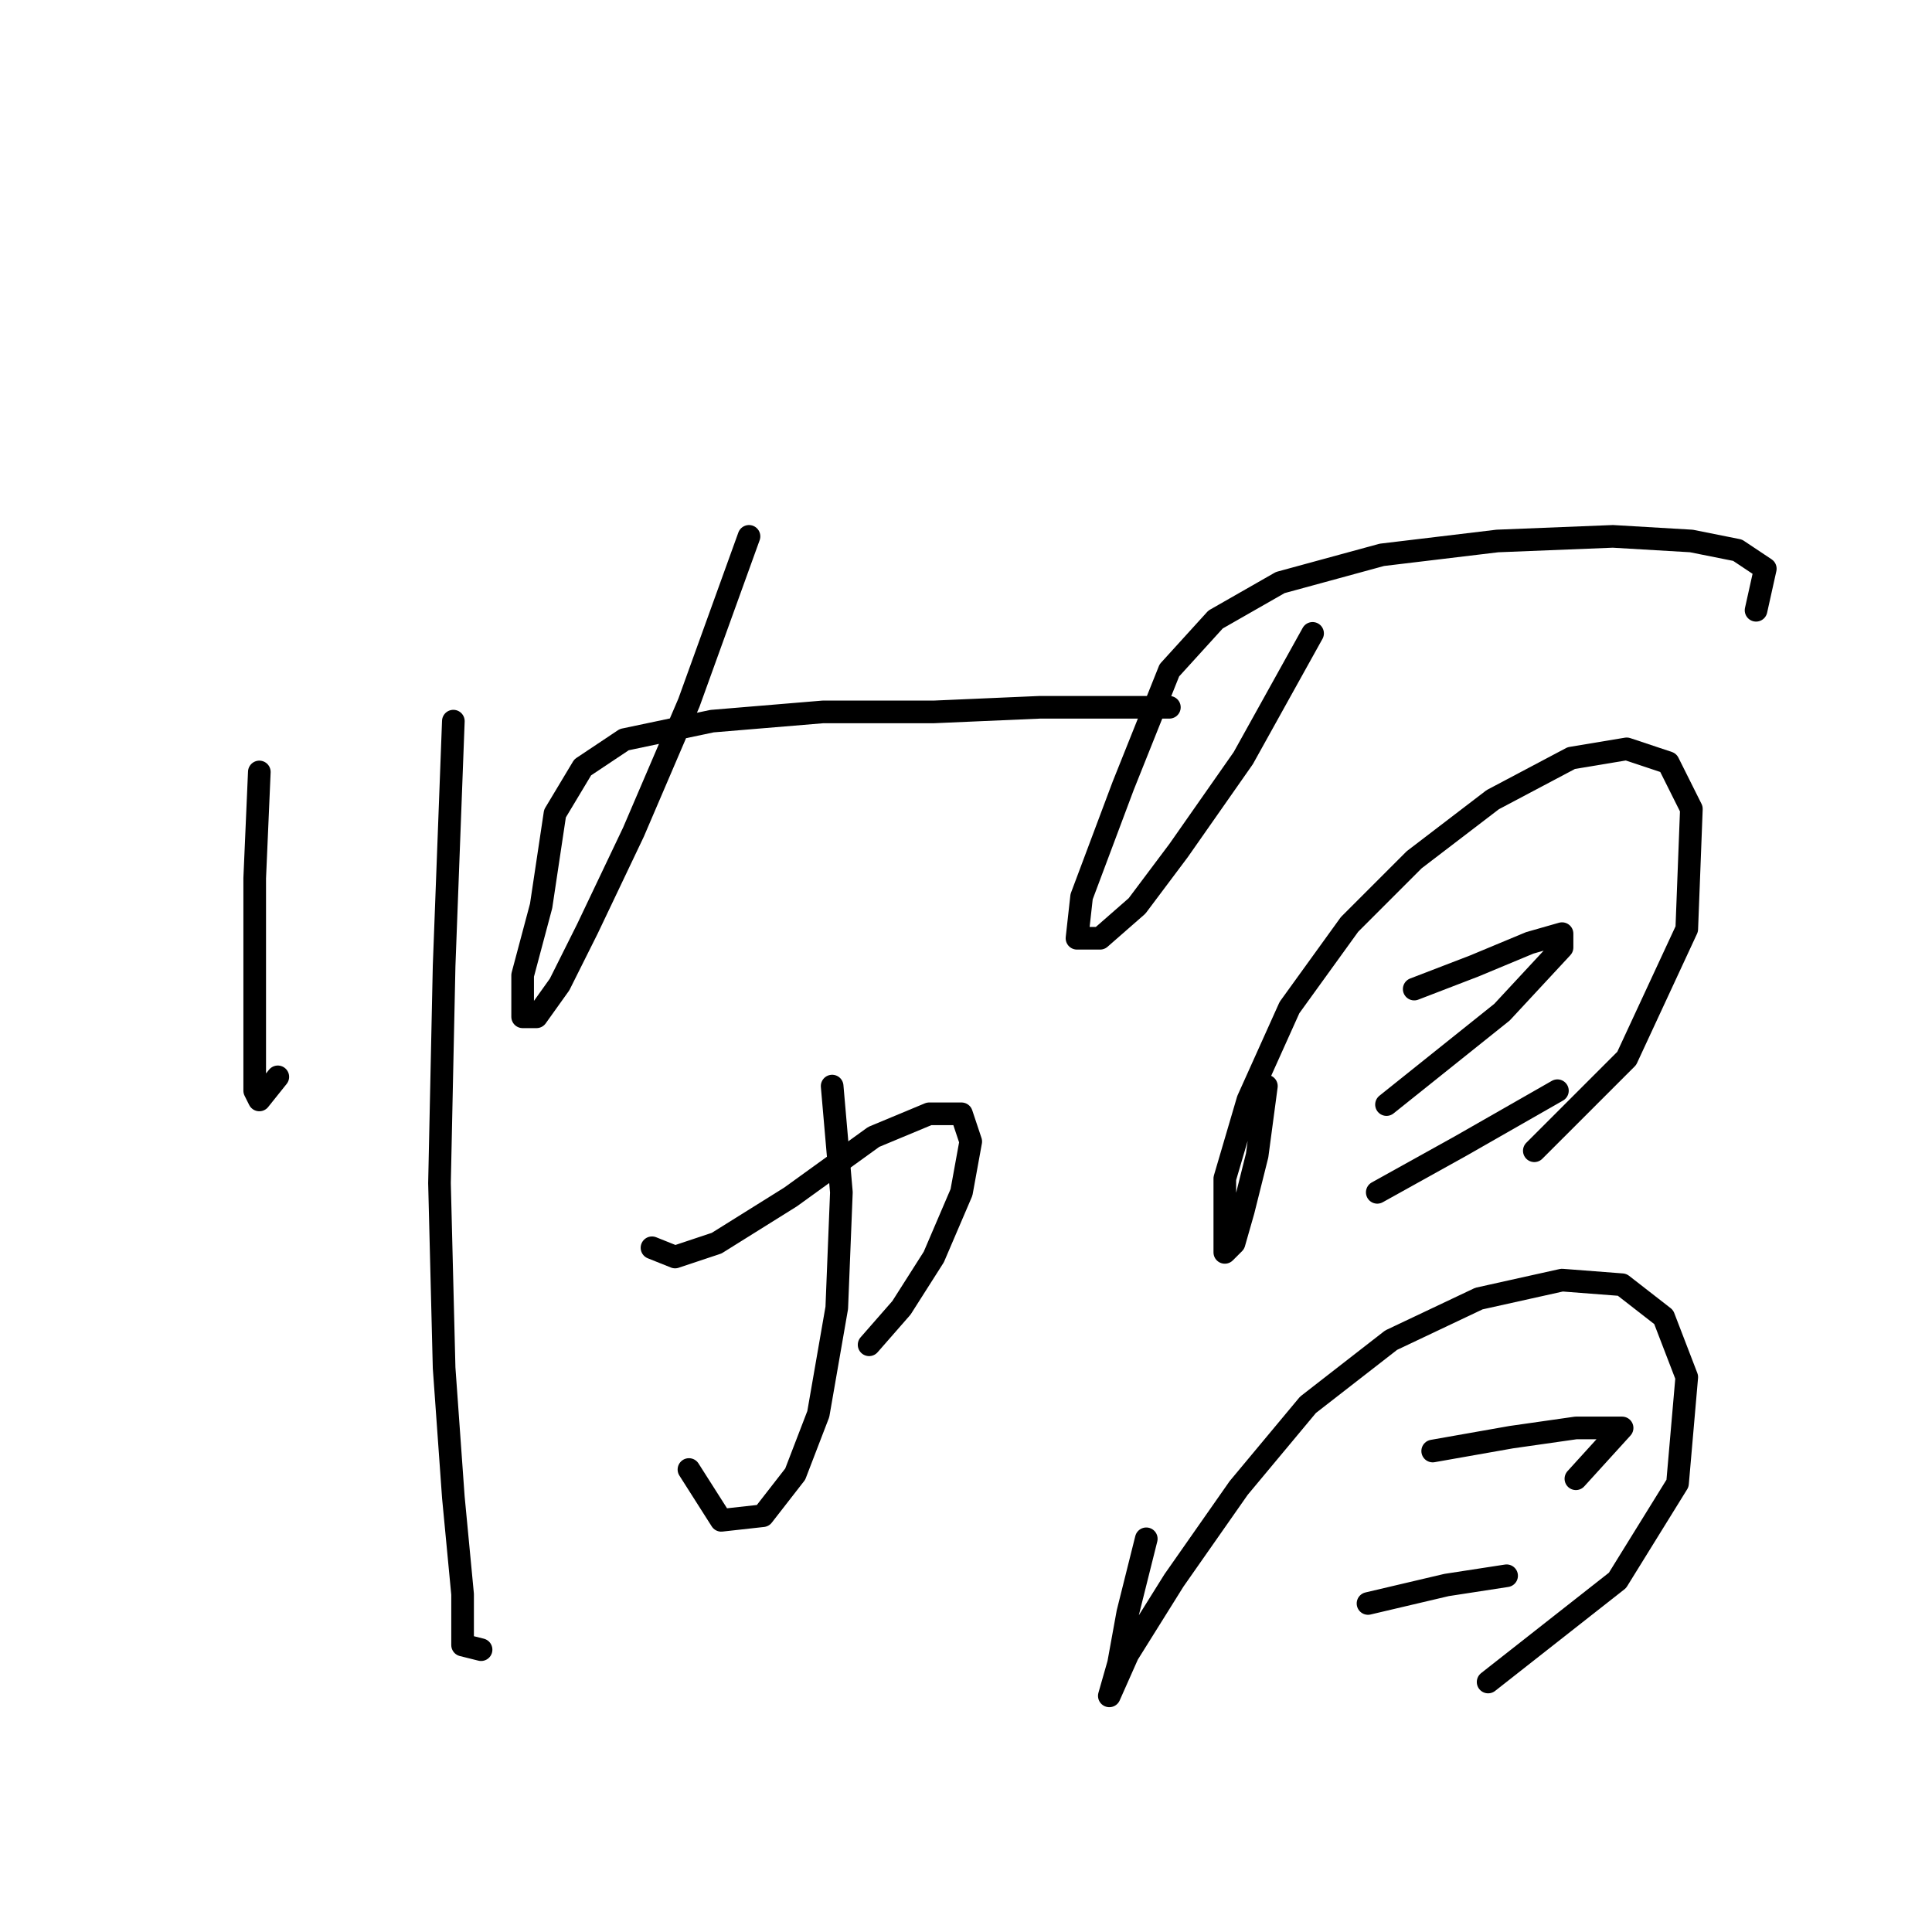 <?xml version="1.0" standalone="no"?>
    <svg width="256" height="256" xmlns="http://www.w3.org/2000/svg" version="1.1">
    <polyline stroke="black" stroke-width="3" stroke-linecap="round" fill="transparent" stroke-linejoin="round" points="34.362 102.289 33.75 116.367 33.75 129.834 33.75 139.015 33.75 144.524 34.362 145.749 36.811 142.688 36.811 142.688 " />
        <polyline stroke="black" stroke-width="3" stroke-linecap="round" fill="transparent" stroke-linejoin="round" points="60.071 95.555 58.847 127.997 58.235 156.767 58.847 181.251 60.071 198.39 61.295 211.245 61.295 217.978 63.744 218.59 63.744 218.59 " />
        <polyline stroke="black" stroke-width="3" stroke-linecap="round" fill="transparent" stroke-linejoin="round" points="99.246 71.071 91.289 93.107 83.943 110.246 77.822 123.1 74.149 130.446 71.089 134.731 69.253 134.731 69.253 129.222 71.701 120.04 73.537 107.798 77.21 101.677 82.719 98.004 94.349 95.555 109.04 94.331 123.731 94.331 137.809 93.719 147.603 93.719 153.112 93.719 154.948 93.719 151.276 93.719 151.276 93.719 " />
        <polyline stroke="black" stroke-width="3" stroke-linecap="round" fill="transparent" stroke-linejoin="round" points="110.264 143.912 111.488 157.991 110.876 173.294 108.428 187.372 105.367 195.33 101.082 200.839 95.573 201.451 91.289 194.718 91.289 194.718 " />
        <polyline stroke="black" stroke-width="3" stroke-linecap="round" fill="transparent" stroke-linejoin="round" points="86.392 165.336 89.452 166.561 94.961 164.724 104.755 158.603 115.773 150.646 123.119 147.585 127.403 147.585 128.628 151.258 127.403 157.991 123.731 166.561 119.446 173.294 115.161 178.191 115.161 178.191 " />
        <polyline stroke="black" stroke-width="3" stroke-linecap="round" fill="transparent" stroke-linejoin="round" points="173.924 83.925 164.742 100.452 156.173 112.695 150.664 120.04 145.767 124.325 142.706 124.325 143.318 118.816 148.827 104.125 154.948 88.822 161.07 82.089 169.639 77.192 183.106 73.519 198.408 71.683 213.711 71.071 224.117 71.683 230.238 72.907 233.911 75.356 232.687 80.865 232.687 80.865 " />
        <polyline stroke="black" stroke-width="3" stroke-linecap="round" fill="transparent" stroke-linejoin="round" points="167.803 143.912 166.579 153.094 164.742 160.439 163.518 164.724 162.294 165.948 162.294 163.5 162.294 156.155 165.354 145.749 170.863 133.506 178.821 122.488 187.39 113.919 197.796 105.961 208.202 100.452 215.548 99.228 221.057 101.064 224.117 107.186 223.505 123.1 215.548 140.24 203.305 152.482 203.305 152.482 " />
        <polyline stroke="black" stroke-width="3" stroke-linecap="round" fill="transparent" stroke-linejoin="round" points="187.39 131.058 195.348 127.997 202.693 124.937 206.978 123.713 206.978 125.549 199.021 134.119 183.718 146.361 183.718 146.361 " />
        <polyline stroke="black" stroke-width="3" stroke-linecap="round" fill="transparent" stroke-linejoin="round" points="182.494 157.991 193.512 151.87 202.081 146.973 206.366 144.524 206.366 144.524 206.366 144.524 " />
        <polyline stroke="black" stroke-width="3" stroke-linecap="round" fill="transparent" stroke-linejoin="round" points="151.888 203.899 149.439 213.693 148.215 220.427 146.991 224.711 146.991 224.711 149.439 219.202 155.561 209.408 164.13 197.166 173.312 186.148 184.33 177.579 195.96 172.07 206.978 169.621 214.936 170.233 220.445 174.518 223.505 182.475 222.281 196.554 214.323 209.408 197.184 222.875 197.184 222.875 " />
        <polyline stroke="black" stroke-width="3" stroke-linecap="round" fill="transparent" stroke-linejoin="round" points="189.839 192.269 200.245 190.433 208.814 189.209 214.323 189.209 214.936 189.209 208.814 195.942 208.814 195.942 " />
        <polyline stroke="black" stroke-width="3" stroke-linecap="round" fill="transparent" stroke-linejoin="round" points="181.269 212.469 191.675 210.021 199.633 208.796 199.633 208.796 " />
        </svg>